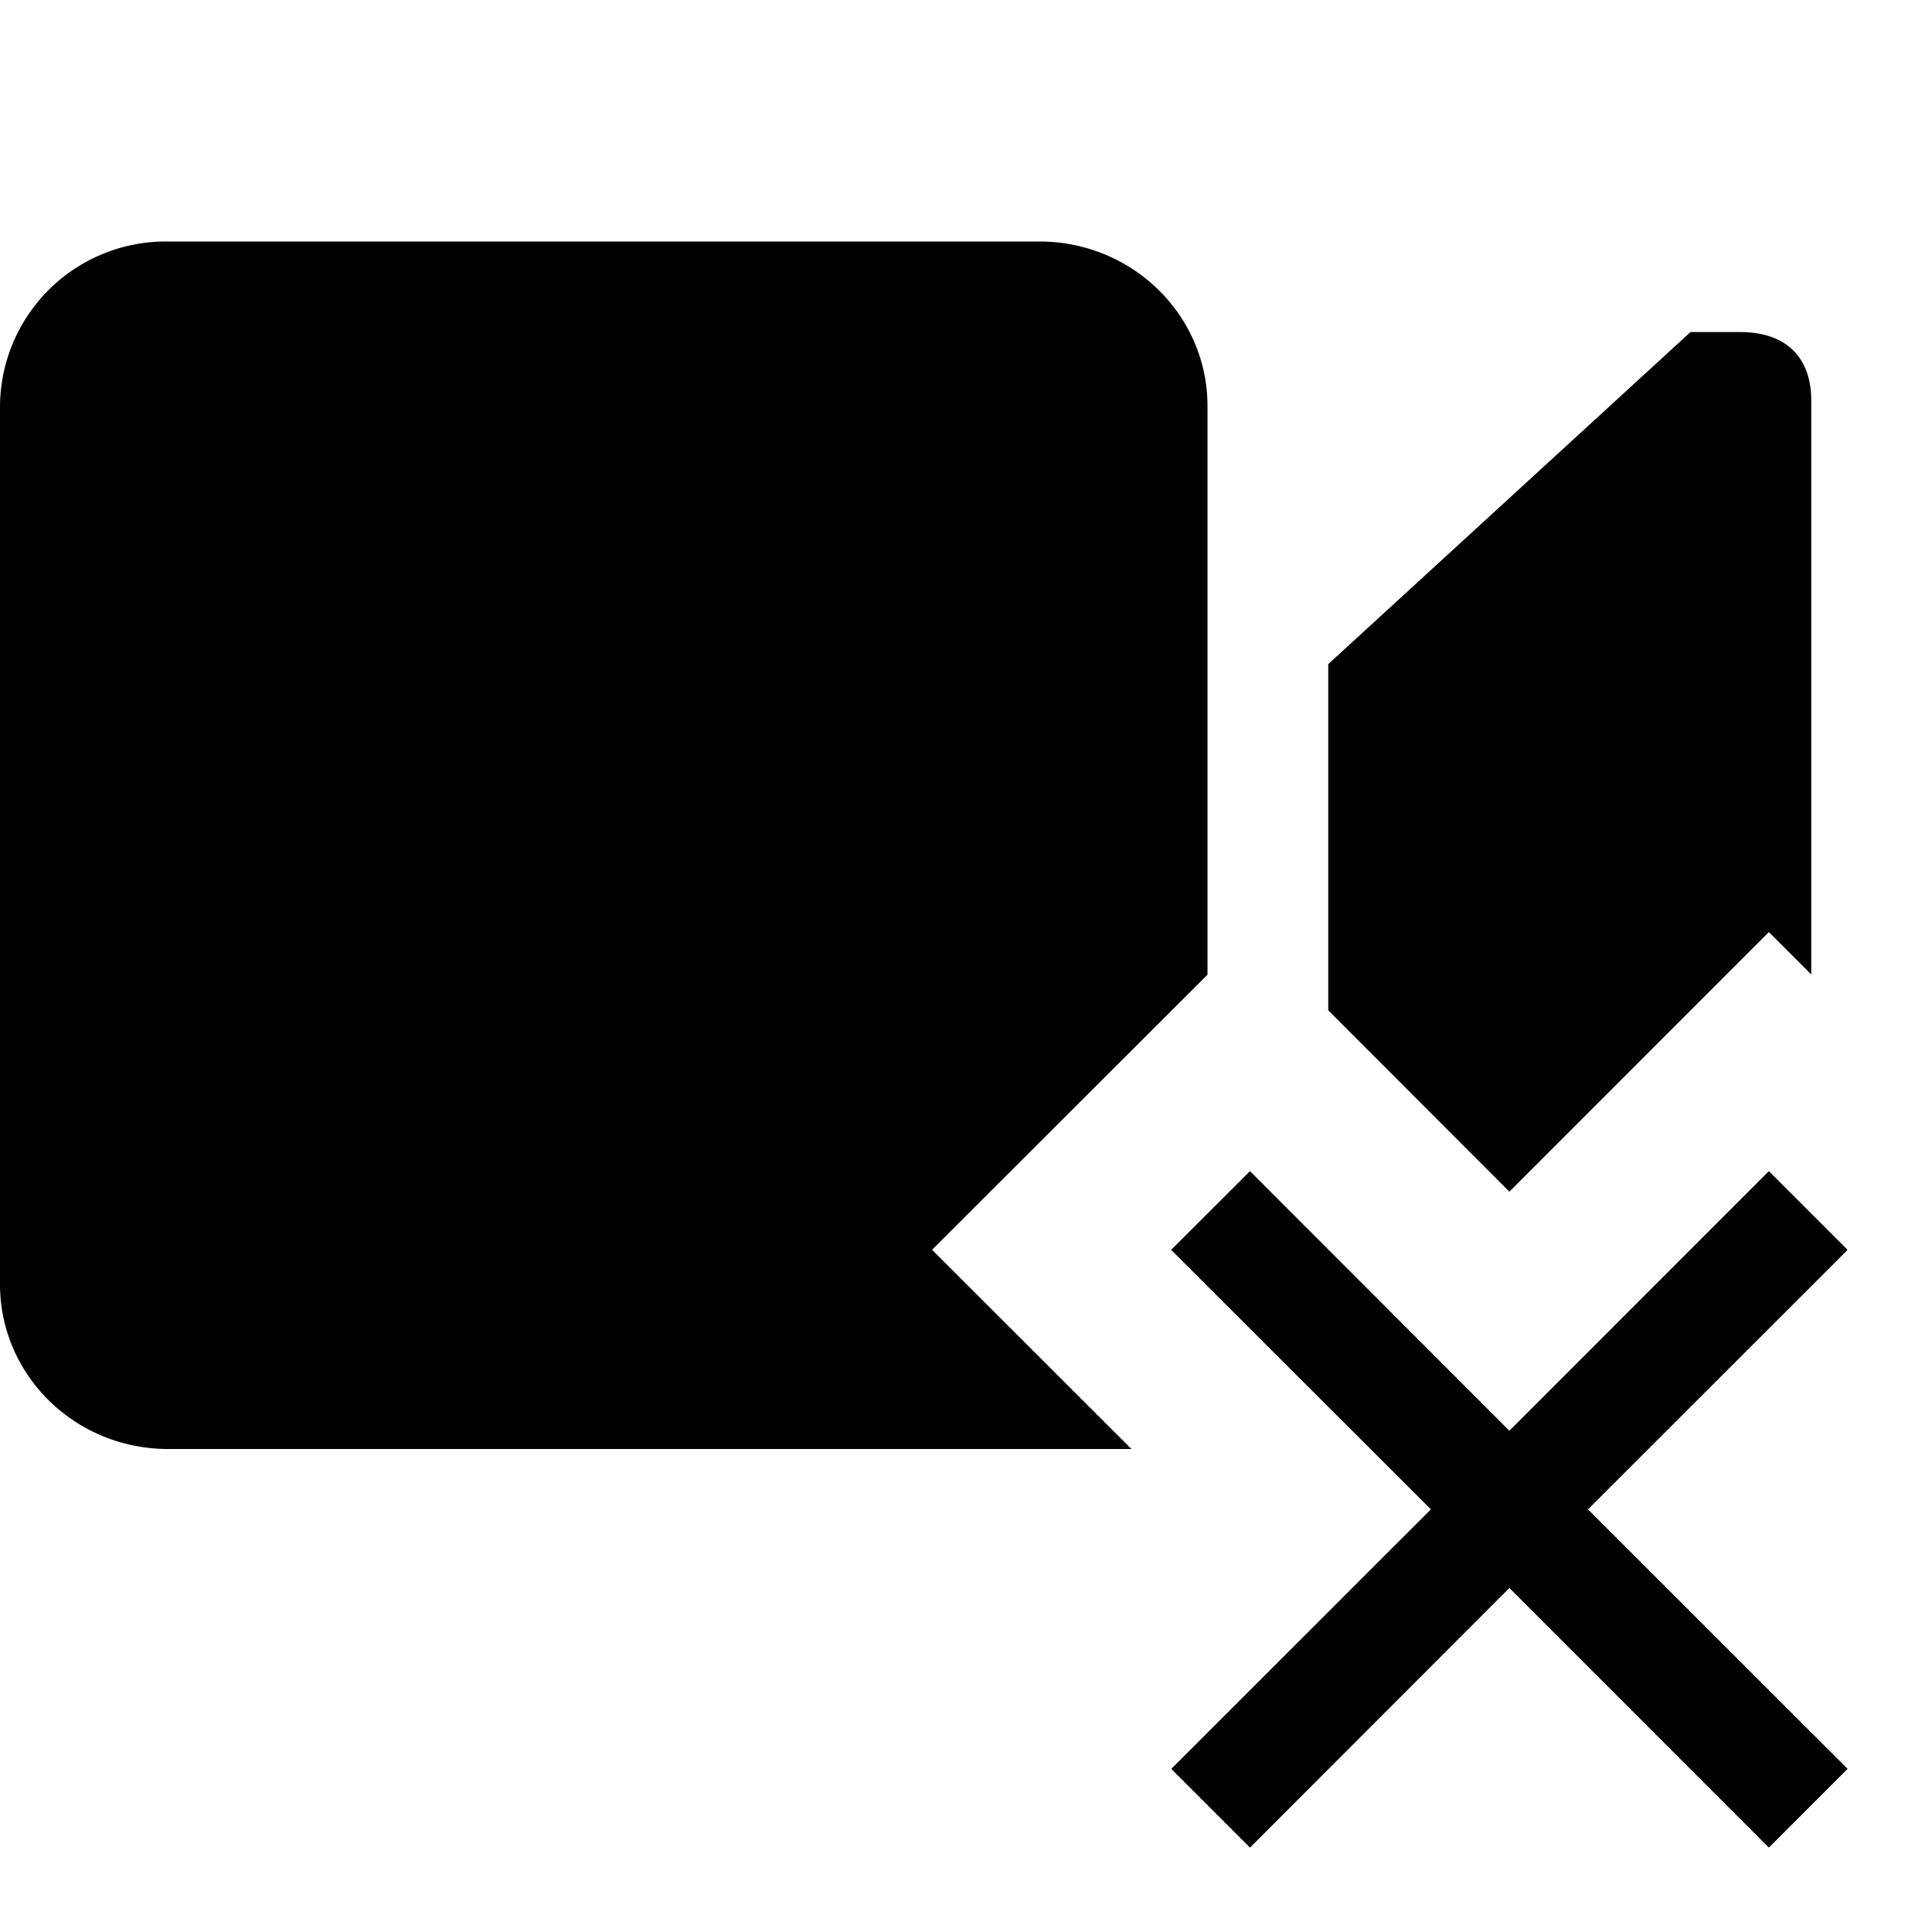<svg xmlns="http://www.w3.org/2000/svg" viewBox="0 0 16 16"><path d="M15.301 10.351l-.652-.652-2.149 2.15-2.148-2.15-.653.652L11.85 12.5 9.7 14.649l.652.652 2.148-2.15 2.149 2.15.652-.652-2.15-2.149z"/><path d="M14.649 7.719L15 8.07V3.312c0-.311-.169-.562-.59-.562H14L11 5.5v2.867l1.5 1.502 2.149-2.15zM10 8.072V3.363C10 2.609 9.377 2 8.607 2H1.391A1.373 1.373 0 000 3.363v7.273c0 .66.477 1.209 1.11 1.336.091.018.185.028.281.028H9.37l-1.651-1.65L10 8.072z"/></svg>